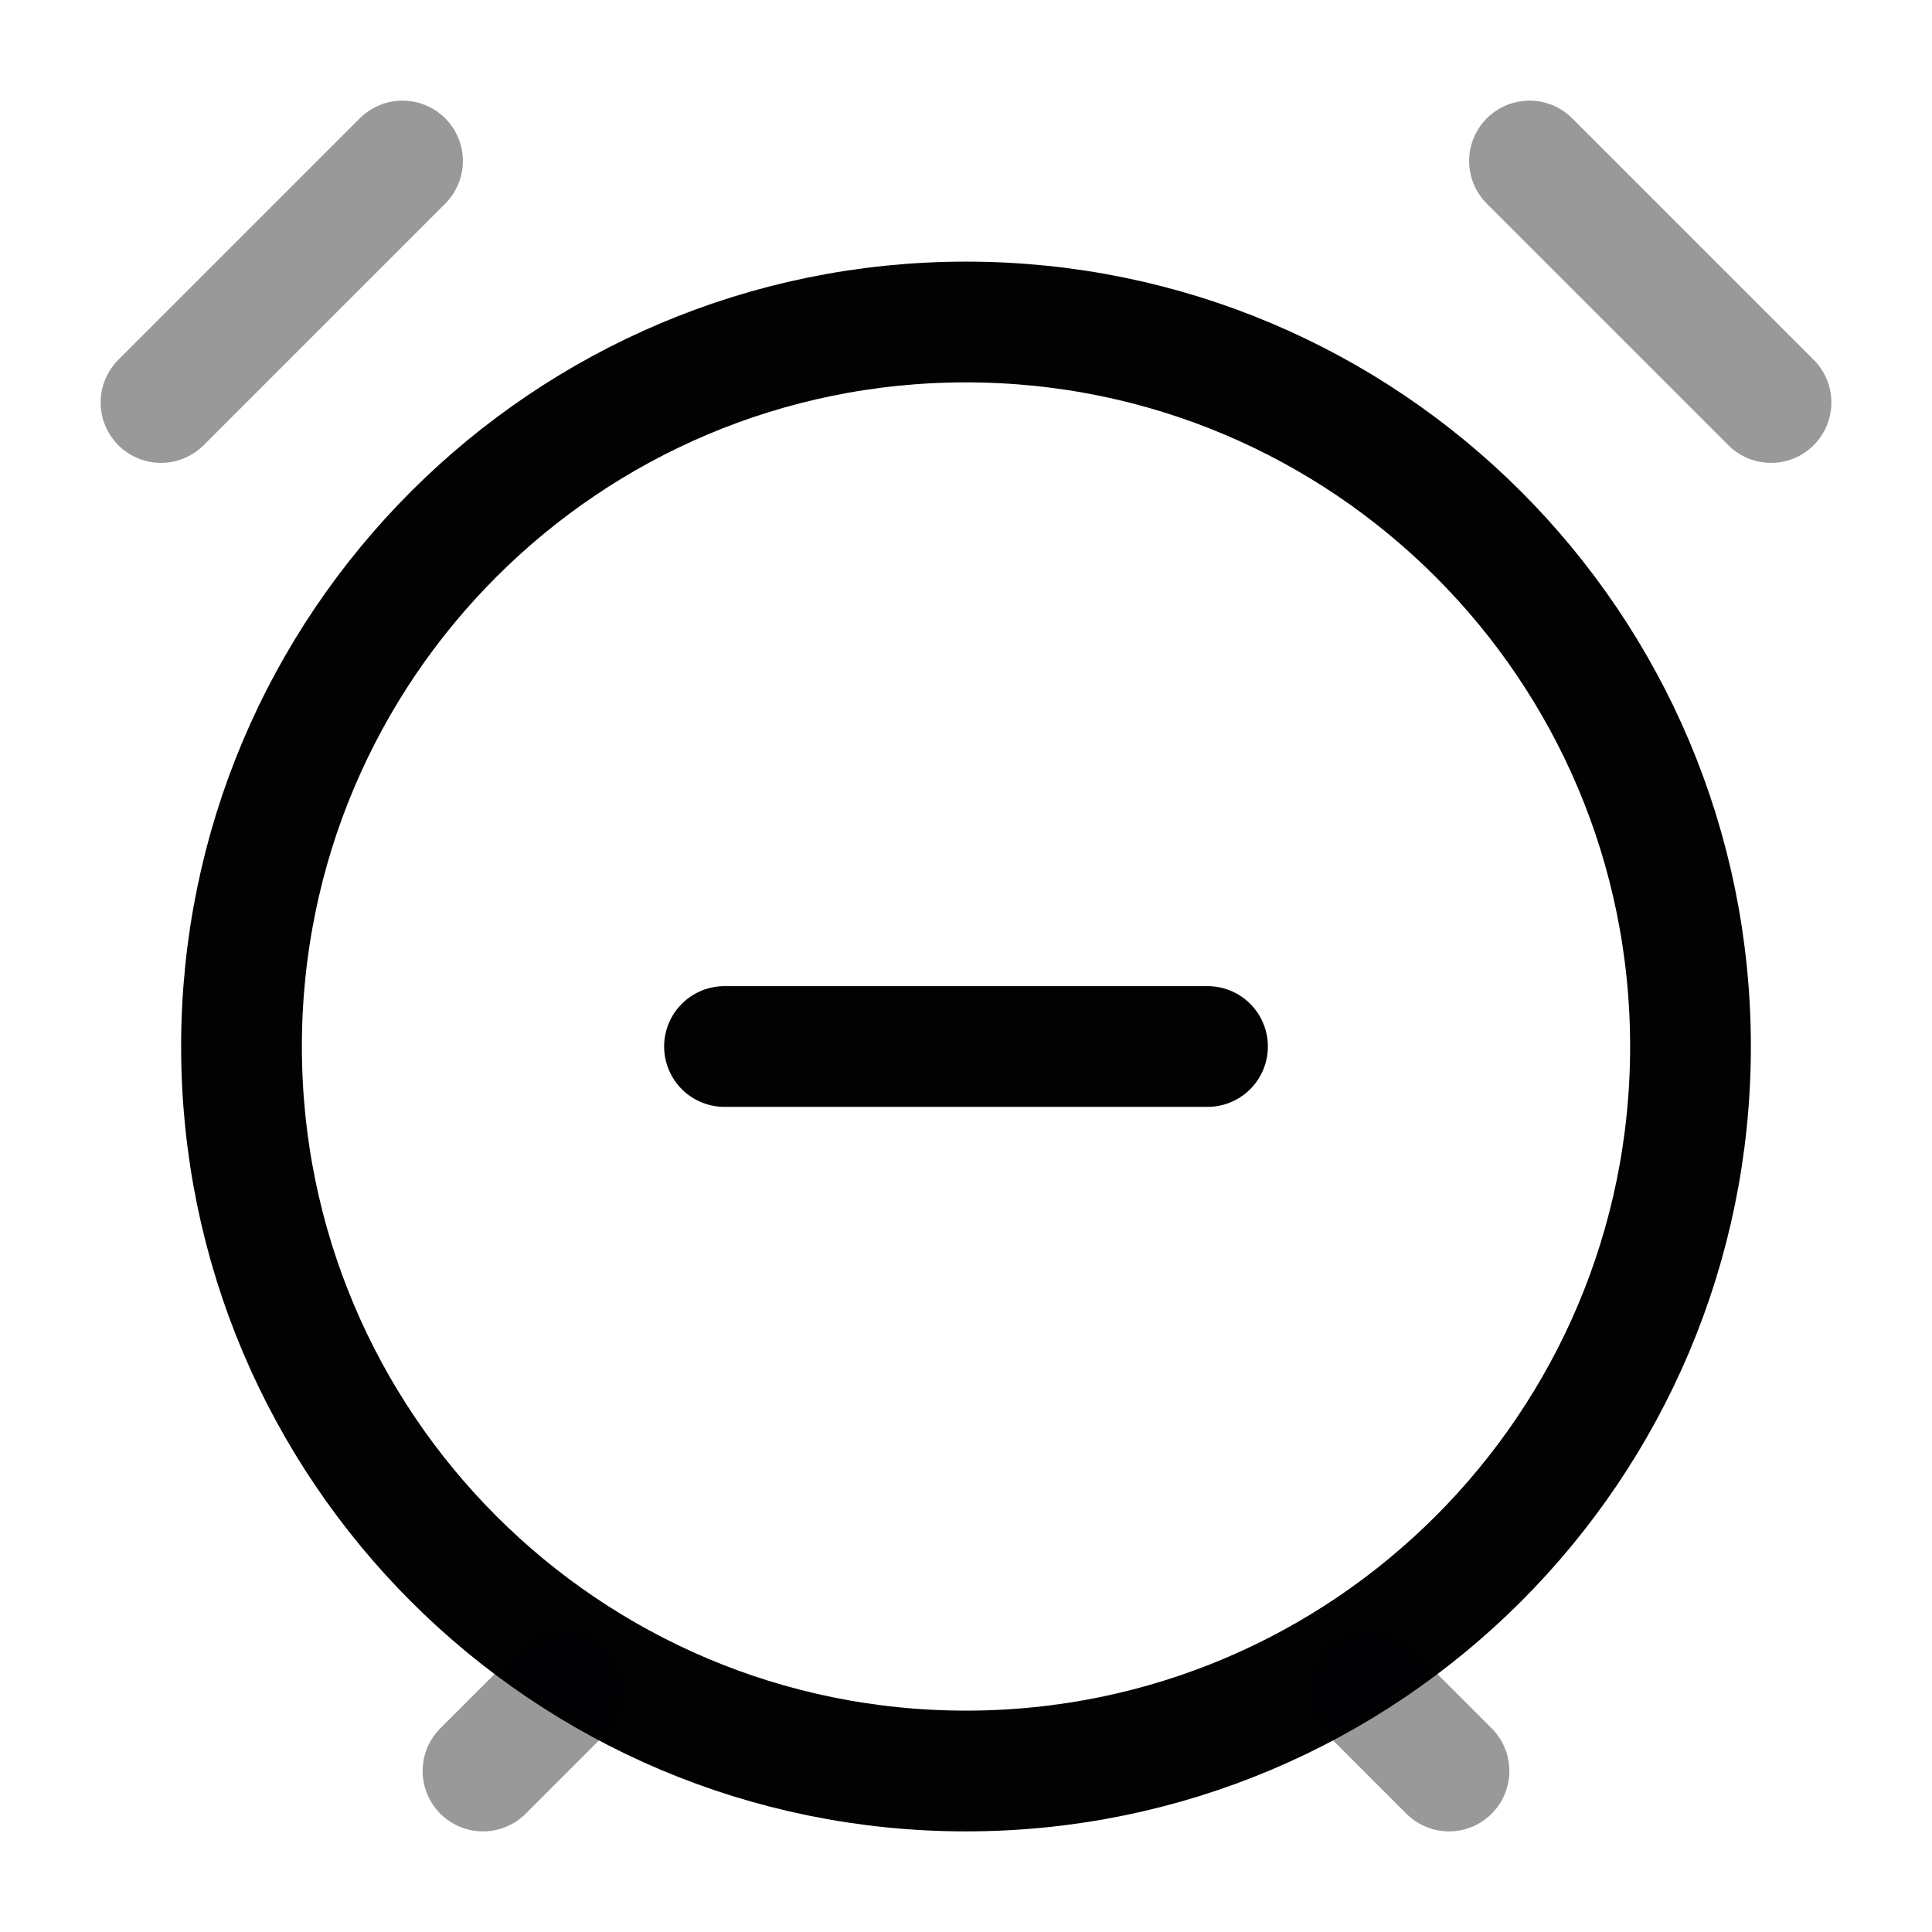 <svg width="24" height="24" viewBox="0 0 24 24" fill="none" xmlns="http://www.w3.org/2000/svg">
<path d="M3 13C3 17.971 7.029 22 12 22C16.971 22 21 17.971 21 13C21 8.029 16.971 4 12 4C7.029 4 3 8.029 3 13Z" stroke="#020203" stroke-width="1.5" stroke-linecap="round"/>
<path opacity="0.4" d="M18 22L17 21" stroke="#020203" stroke-width="1.5" stroke-linecap="round"/>
<path opacity="0.4" d="M6 22L7 21" stroke="#020203" stroke-width="1.5" stroke-linecap="round"/>
<path opacity="0.4" d="M22 5L19 2" stroke="#020203" stroke-width="1.5" stroke-linecap="round" stroke-linejoin="round"/>
<path opacity="0.4" d="M2 5L5 2" stroke="#020203" stroke-width="1.5" stroke-linecap="round" stroke-linejoin="round"/>
<path d="M9 13H15" stroke="#020203" stroke-width="1.5" stroke-linecap="round" stroke-linejoin="round"/>
</svg>
